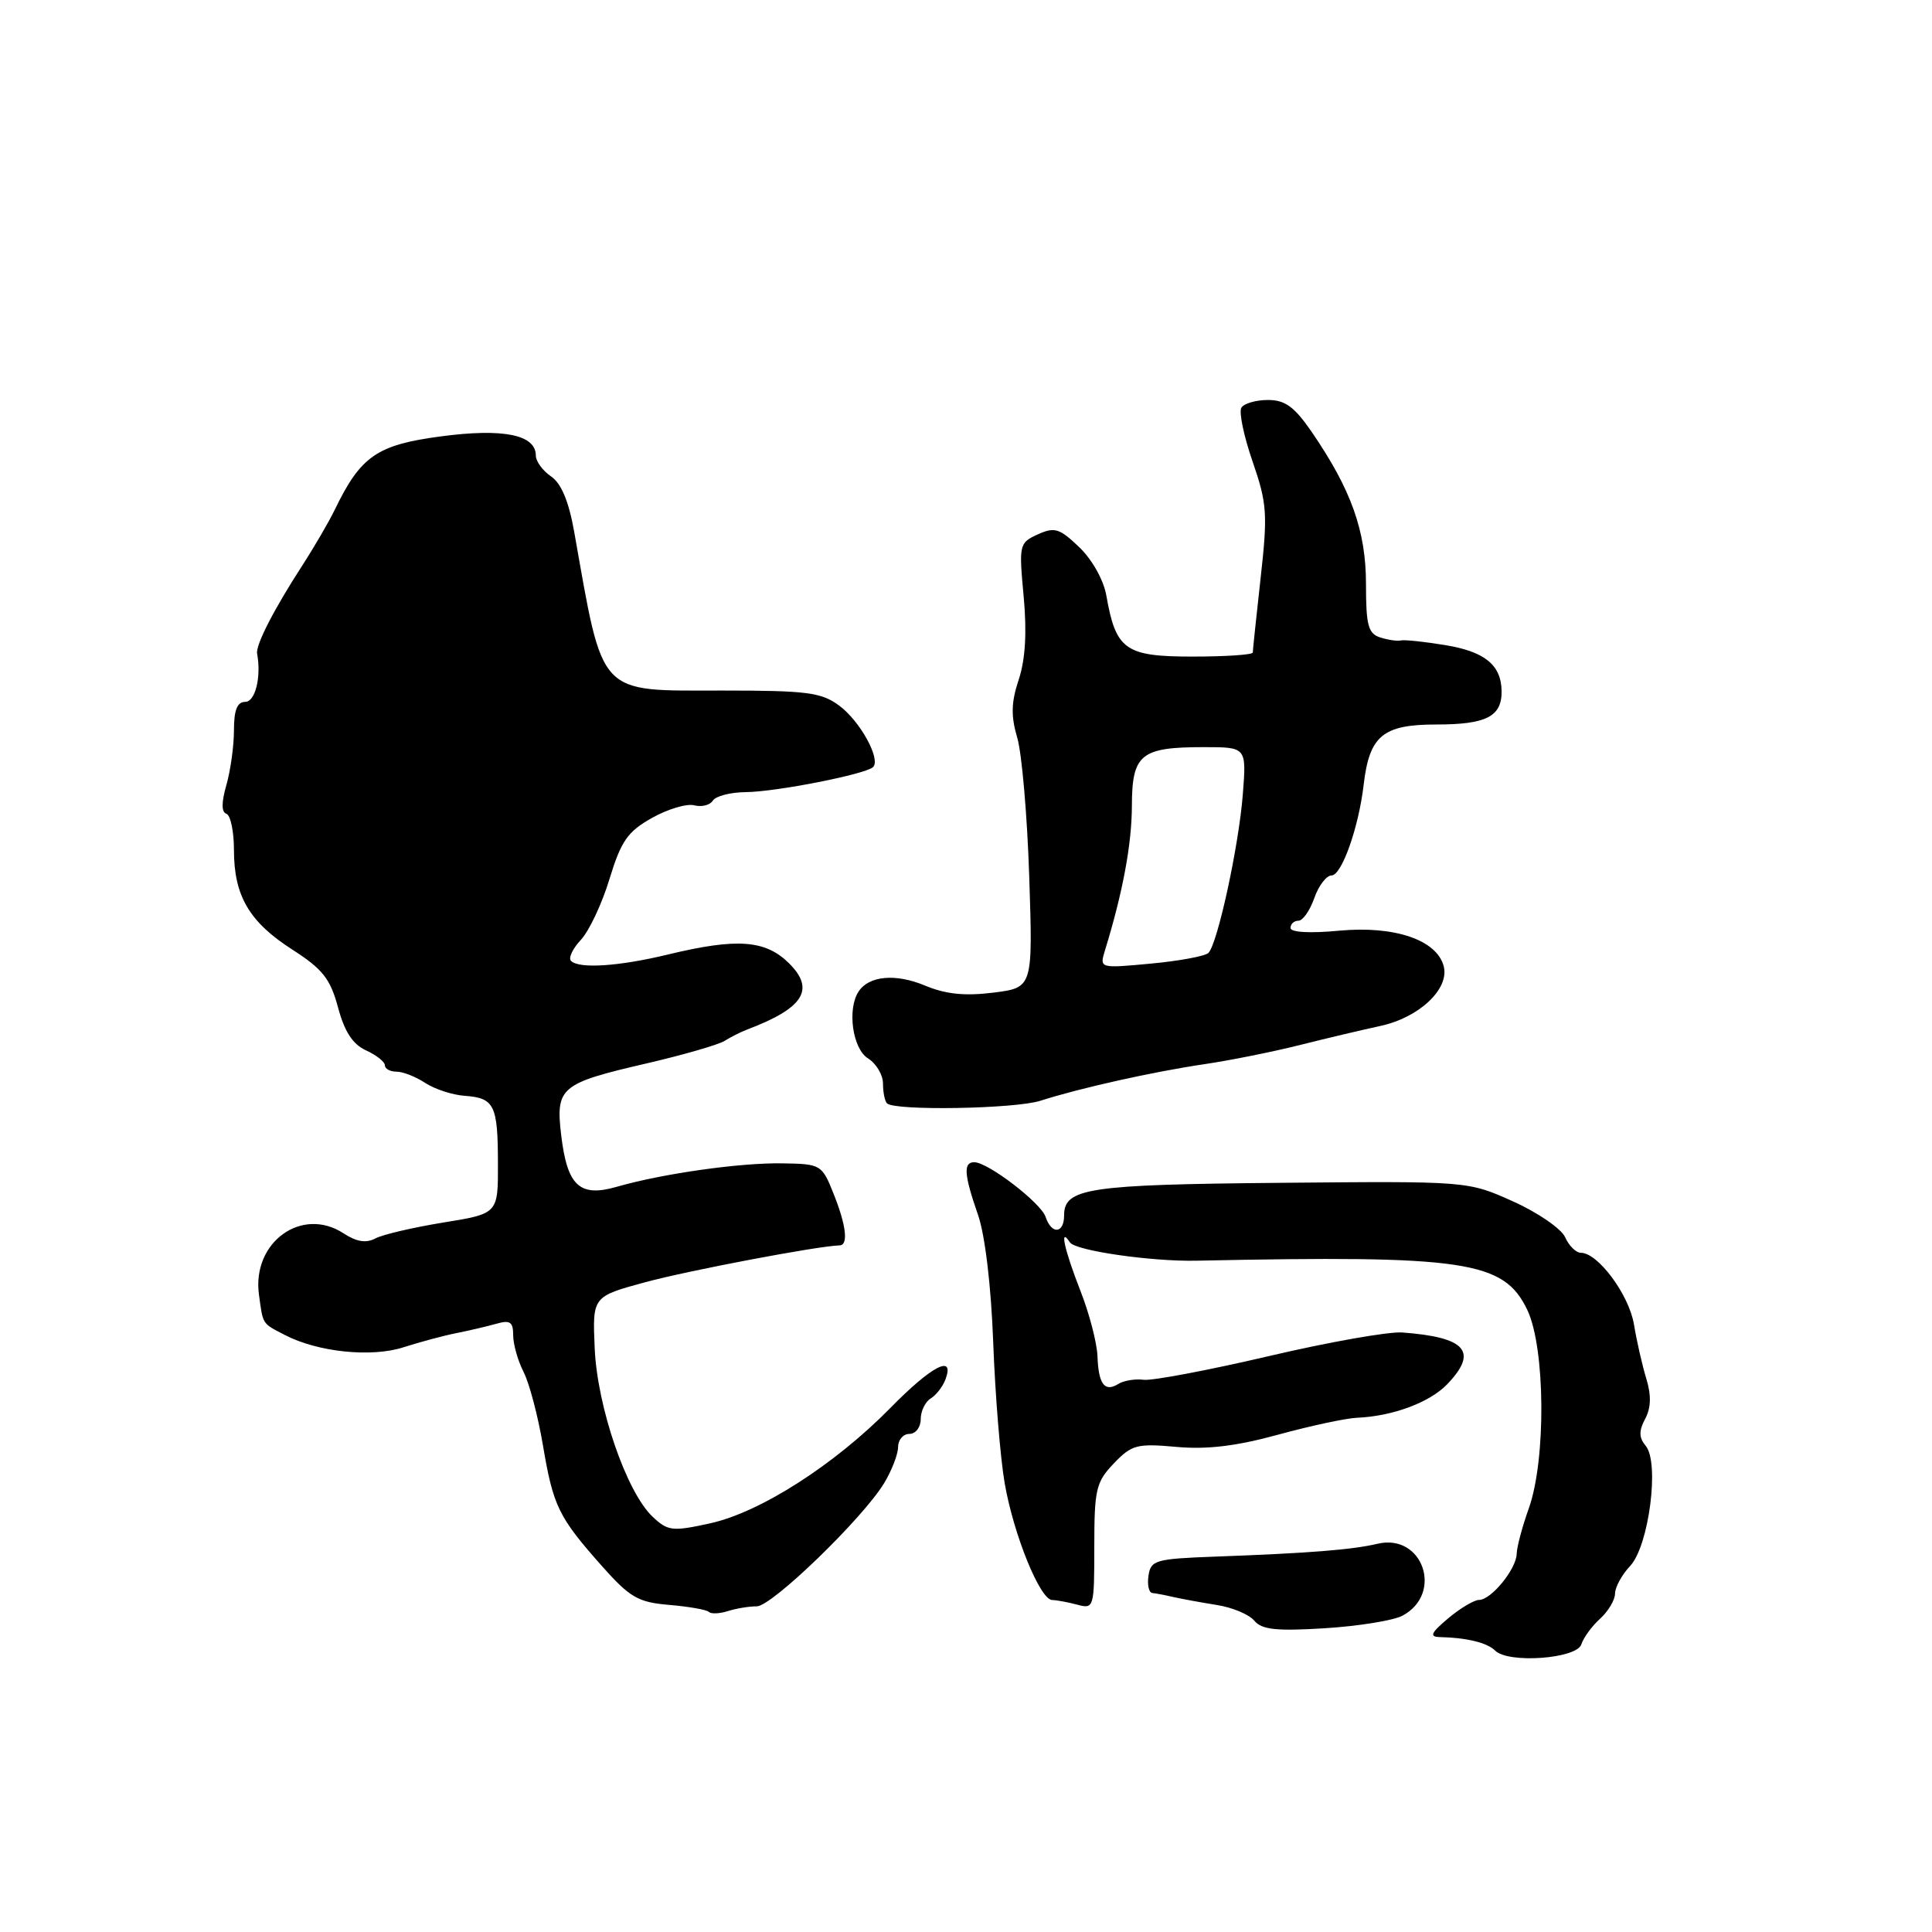 <?xml version="1.0" encoding="UTF-8" standalone="no"?>
<!DOCTYPE svg PUBLIC "-//W3C//DTD SVG 1.1//EN" "http://www.w3.org/Graphics/SVG/1.1/DTD/svg11.dtd" >
<svg xmlns="http://www.w3.org/2000/svg" xmlns:xlink="http://www.w3.org/1999/xlink" version="1.1" viewBox="0 0 256 256">
 <g >
 <path fill="currentColor"
d=" M 209.54 217.88 C 209.82 216.99 210.94 215.46 212.03 214.48 C 213.11 213.49 214.00 212.00 214.00 211.16 C 214.00 210.32 214.90 208.67 216.00 207.50 C 218.49 204.85 219.92 193.82 218.07 191.59 C 217.16 190.49 217.14 189.61 217.99 188.01 C 218.77 186.55 218.82 184.92 218.15 182.70 C 217.61 180.94 216.87 177.70 216.51 175.50 C 215.85 171.55 211.74 166.00 209.47 166.00 C 208.83 166.00 207.89 165.07 207.39 163.94 C 206.88 162.81 203.78 160.67 200.48 159.19 C 194.50 156.50 194.50 156.50 169.73 156.73 C 144.17 156.96 141.00 157.43 141.00 161.04 C 141.00 163.47 139.34 163.62 138.55 161.25 C 137.93 159.38 130.91 154.00 129.09 154.00 C 127.62 154.00 127.74 155.66 129.59 160.97 C 130.53 163.68 131.33 170.40 131.61 177.97 C 131.87 184.86 132.55 193.20 133.12 196.50 C 134.30 203.34 137.81 211.99 139.42 212.01 C 140.01 212.02 141.51 212.30 142.75 212.63 C 144.95 213.22 145.00 213.05 145.00 204.92 C 145.00 197.34 145.23 196.37 147.59 193.91 C 149.96 191.43 150.66 191.25 155.87 191.72 C 159.93 192.09 163.82 191.62 169.36 190.10 C 173.64 188.93 178.35 187.92 179.82 187.86 C 184.52 187.66 189.43 185.84 191.75 183.43 C 195.92 179.09 194.28 177.19 185.80 176.56 C 183.98 176.43 176.00 177.84 168.05 179.71 C 160.10 181.57 152.67 182.97 151.55 182.83 C 150.42 182.68 148.91 182.93 148.18 183.38 C 146.37 184.51 145.55 183.42 145.42 179.68 C 145.35 177.93 144.34 174.03 143.15 171.01 C 141.02 165.57 140.34 162.44 141.77 164.62 C 142.48 165.72 152.52 167.17 158.50 167.05 C 194.20 166.31 199.25 167.06 202.37 173.56 C 204.77 178.58 204.88 193.43 202.57 199.88 C 201.71 202.28 200.99 204.98 200.97 205.88 C 200.93 207.90 197.59 212.00 195.98 212.00 C 195.33 212.00 193.48 213.10 191.89 214.44 C 189.62 216.35 189.37 216.88 190.75 216.92 C 194.33 217.00 197.06 217.66 198.11 218.71 C 199.86 220.46 208.93 219.80 209.54 217.88 Z  M 185.83 214.09 C 191.31 211.16 188.53 203.13 182.52 204.56 C 179.15 205.35 173.57 205.80 161.00 206.26 C 153.10 206.55 152.48 206.73 152.18 208.79 C 152.00 210.00 152.23 211.03 152.68 211.08 C 153.13 211.12 154.40 211.36 155.50 211.62 C 156.60 211.87 159.18 212.34 161.24 212.67 C 163.29 212.99 165.53 213.93 166.21 214.76 C 167.20 215.94 169.13 216.15 175.57 215.75 C 180.03 215.47 184.65 214.72 185.83 214.09 Z  M 100.27 212.85 C 102.24 212.88 114.27 201.25 117.15 196.53 C 118.16 194.86 118.99 192.71 119.00 191.75 C 119.00 190.79 119.67 190.00 120.50 190.00 C 121.33 190.00 122.00 189.12 122.00 188.05 C 122.00 186.98 122.60 185.74 123.33 185.30 C 124.05 184.86 124.94 183.71 125.29 182.75 C 126.53 179.38 123.44 180.99 117.97 186.57 C 110.58 194.09 100.74 200.39 94.09 201.85 C 89.09 202.95 88.50 202.88 86.48 200.98 C 83.02 197.73 79.14 186.45 78.80 178.65 C 78.50 171.80 78.50 171.80 85.50 169.90 C 91.26 168.34 108.41 165.09 111.25 165.02 C 112.44 164.99 112.13 162.36 110.44 158.14 C 108.91 154.32 108.76 154.23 103.69 154.15 C 98.07 154.05 87.78 155.51 81.71 157.26 C 76.80 158.67 75.16 157.14 74.36 150.41 C 73.61 144.09 74.25 143.55 85.62 140.92 C 90.50 139.79 95.17 138.44 96.00 137.93 C 96.83 137.41 98.17 136.73 99.00 136.42 C 106.46 133.60 108.04 131.13 104.59 127.68 C 101.45 124.54 97.69 124.26 88.50 126.48 C 82.00 128.05 76.73 128.40 75.66 127.32 C 75.29 126.95 75.88 125.70 76.97 124.53 C 78.06 123.37 79.77 119.74 80.76 116.47 C 82.30 111.43 83.16 110.19 86.39 108.38 C 88.49 107.20 91.01 106.45 91.99 106.71 C 92.97 106.96 94.08 106.69 94.45 106.09 C 94.82 105.49 96.78 104.98 98.81 104.96 C 102.83 104.93 114.75 102.58 115.69 101.64 C 116.74 100.59 113.96 95.54 111.20 93.50 C 108.83 91.74 106.93 91.50 95.69 91.50 C 79.09 91.50 79.98 92.46 76.09 70.50 C 75.37 66.43 74.38 64.06 73.02 63.13 C 71.91 62.37 71.00 61.13 71.00 60.36 C 71.00 57.59 66.66 56.72 58.36 57.83 C 49.95 58.95 47.79 60.45 44.38 67.50 C 43.58 69.15 41.61 72.53 40.01 75.00 C 36.26 80.80 33.86 85.48 34.07 86.61 C 34.64 89.69 33.83 93.00 32.50 93.00 C 31.43 93.00 31.00 94.08 31.00 96.76 C 31.00 98.82 30.55 102.08 30.00 104.01 C 29.33 106.34 29.33 107.61 30.00 107.83 C 30.55 108.02 31.00 110.18 31.00 112.63 C 31.00 118.71 33.03 122.17 38.74 125.83 C 42.76 128.41 43.77 129.70 44.79 133.49 C 45.65 136.70 46.74 138.38 48.50 139.18 C 49.88 139.81 51.00 140.70 51.00 141.16 C 51.00 141.62 51.69 142.00 52.54 142.00 C 53.38 142.00 55.10 142.67 56.35 143.50 C 57.61 144.32 59.96 145.09 61.57 145.20 C 65.51 145.49 65.97 146.41 65.98 154.16 C 66.00 160.82 66.00 160.82 58.75 161.99 C 54.76 162.64 50.71 163.58 49.74 164.10 C 48.51 164.75 47.24 164.55 45.53 163.43 C 40.01 159.81 33.38 164.59 34.31 171.52 C 34.86 175.57 34.69 175.31 37.74 176.89 C 42.10 179.16 49.21 179.90 53.47 178.52 C 55.69 177.81 58.85 176.96 60.50 176.64 C 62.15 176.31 64.51 175.76 65.75 175.41 C 67.59 174.88 68.00 175.16 68.00 176.93 C 68.00 178.12 68.62 180.31 69.38 181.80 C 70.14 183.28 71.29 187.65 71.94 191.50 C 73.31 199.60 74.00 201.02 79.74 207.49 C 83.48 211.70 84.55 212.31 88.69 212.66 C 91.27 212.88 93.62 213.29 93.92 213.58 C 94.21 213.88 95.36 213.83 96.47 213.47 C 97.59 213.12 99.30 212.84 100.27 212.85 Z  M 137.88 145.85 C 143.03 144.19 152.80 142.01 159.58 141.01 C 162.93 140.52 168.55 139.39 172.08 138.51 C 175.61 137.62 180.47 136.47 182.88 135.95 C 188.05 134.84 192.08 131.04 191.30 128.03 C 190.38 124.54 184.79 122.64 177.45 123.32 C 173.57 123.69 171.00 123.54 171.00 122.96 C 171.00 122.43 171.47 122.00 172.05 122.00 C 172.63 122.00 173.57 120.65 174.15 119.00 C 174.73 117.35 175.76 116.00 176.44 116.00 C 177.78 116.00 180.03 109.66 180.69 104.00 C 181.45 97.48 183.23 96.00 190.32 96.00 C 196.96 96.00 199.02 94.94 198.97 91.55 C 198.91 88.11 196.74 86.34 191.50 85.48 C 188.75 85.03 186.12 84.75 185.65 84.86 C 185.18 84.98 183.94 84.80 182.90 84.47 C 181.29 83.96 181.00 82.87 181.00 77.38 C 181.00 70.36 179.04 64.86 173.82 57.25 C 171.52 53.90 170.29 53.00 168.01 53.00 C 166.42 53.00 164.83 53.46 164.49 54.02 C 164.14 54.58 164.81 57.79 165.97 61.14 C 167.89 66.70 167.99 68.08 167.04 76.58 C 166.47 81.72 166.00 86.16 166.00 86.46 C 166.00 86.76 162.41 87.00 158.02 87.00 C 149.10 87.00 147.86 86.12 146.60 78.93 C 146.24 76.86 144.72 74.15 143.01 72.51 C 140.39 70.00 139.74 69.80 137.51 70.81 C 135.05 71.93 135.00 72.16 135.64 79.02 C 136.08 83.79 135.87 87.36 134.99 90.04 C 133.98 93.08 133.94 94.87 134.79 97.75 C 135.40 99.81 136.12 108.11 136.38 116.19 C 136.86 130.87 136.86 130.87 131.62 131.53 C 127.83 132.00 125.31 131.74 122.53 130.58 C 118.67 128.97 115.14 129.29 113.77 131.38 C 112.23 133.71 112.97 138.96 115.00 140.23 C 116.10 140.92 117.00 142.42 117.00 143.57 C 117.00 144.72 117.24 145.91 117.53 146.20 C 118.54 147.21 134.52 146.94 137.88 145.85 Z  M 146.42 125.91 C 148.78 118.24 149.97 111.83 149.98 106.79 C 150.00 99.93 151.14 99.00 159.52 99.00 C 165.17 99.00 165.17 99.00 164.68 105.25 C 164.15 112.09 161.34 125.04 160.12 126.27 C 159.70 126.69 156.28 127.33 152.52 127.68 C 145.68 128.32 145.68 128.32 146.42 125.91 Z "/>
</g>
</svg>